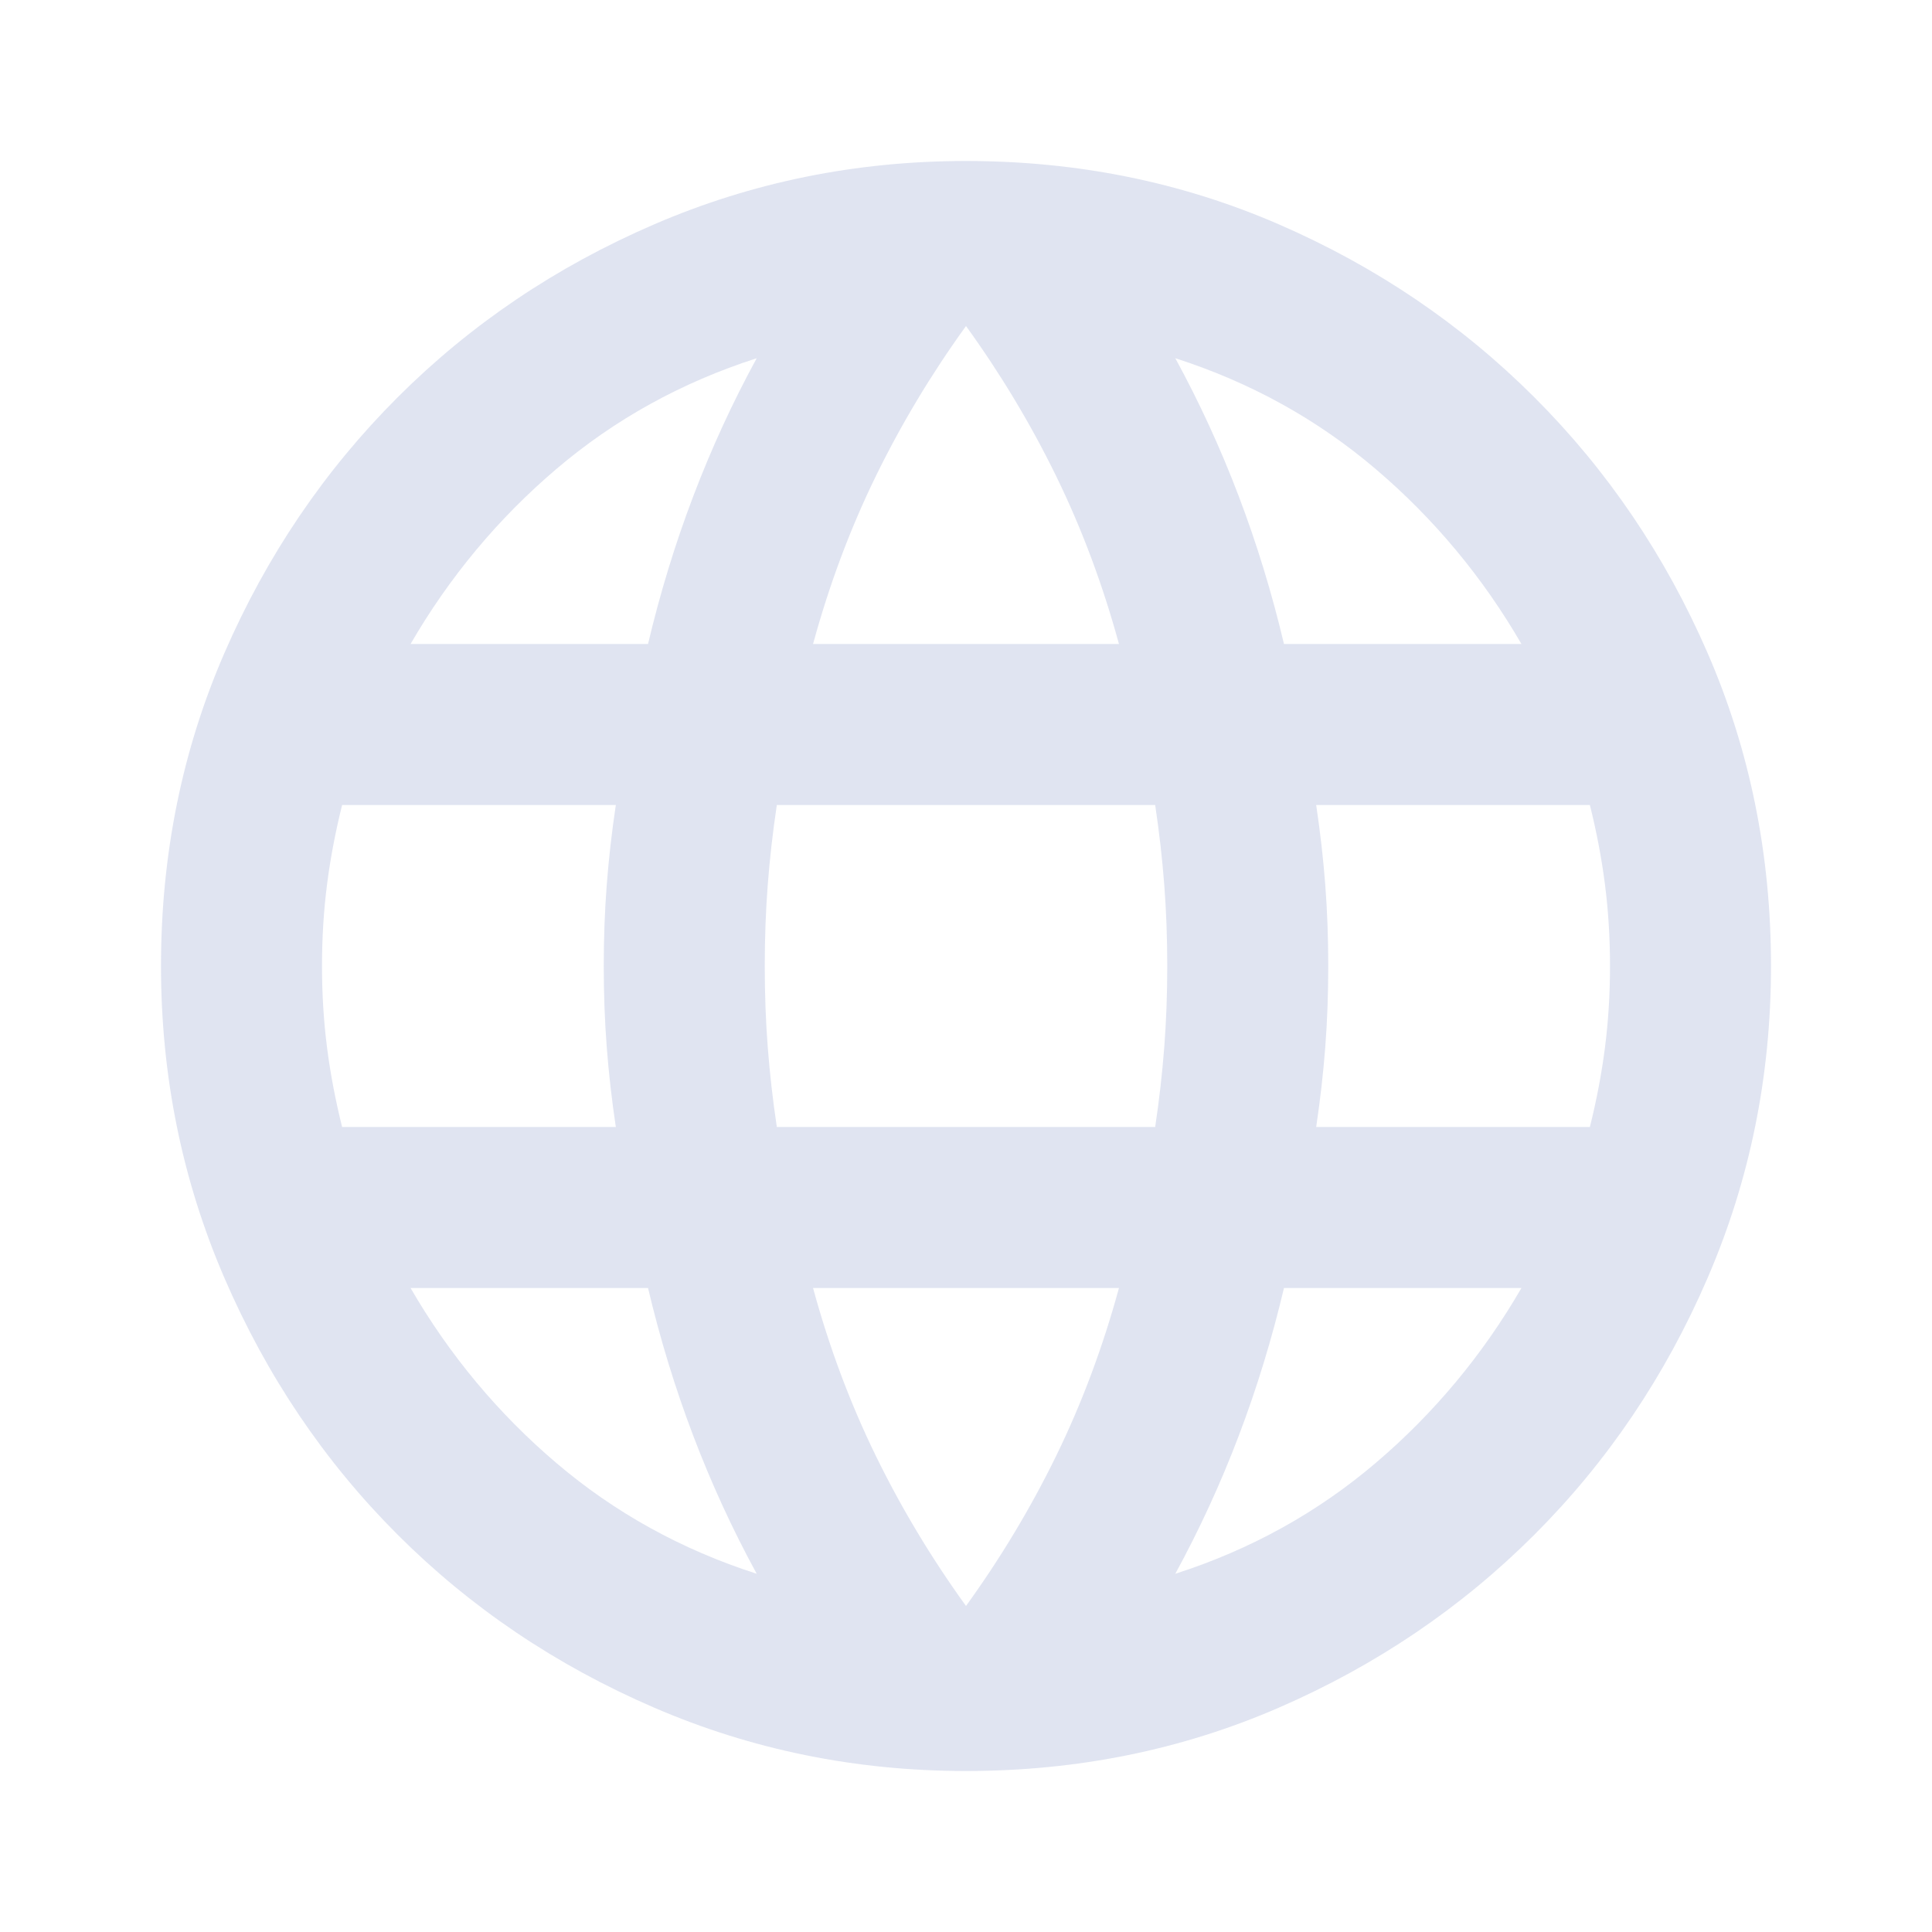 <svg width="231" height="231" viewBox="0 0 231 231" fill="none" xmlns="http://www.w3.org/2000/svg">
<mask id="mask0_198_944" style="mask-type:alpha" maskUnits="userSpaceOnUse" x="0" y="0" width="232" height="232">
<rect width="231.001" height="231.001" fill="#D9D9D9"/>
</mask>
<g mask="url(#mask0_198_944)">
<path d="M115.5 211.751C102.346 211.751 89.914 209.224 78.203 204.171C66.493 199.118 56.266 192.22 47.524 183.477C38.781 174.734 31.883 164.508 26.83 152.797C21.777 141.087 19.25 128.655 19.25 115.5C19.25 102.186 21.777 89.713 26.83 78.083C31.883 66.453 38.781 56.266 47.524 47.524C56.266 38.781 66.493 31.883 78.203 26.83C89.914 21.777 102.346 19.25 115.5 19.25C128.815 19.25 141.287 21.777 152.918 26.83C164.548 31.883 174.734 38.781 183.477 47.524C192.22 56.266 199.118 66.453 204.171 78.083C209.224 89.713 211.751 102.186 211.751 115.5C211.751 128.655 209.224 141.087 204.171 152.797C199.118 164.508 192.22 174.734 183.477 183.477C174.734 192.22 164.548 199.118 152.918 204.171C141.287 209.224 128.815 211.751 115.5 211.751ZM115.5 192.019C119.671 186.244 123.281 180.229 126.329 173.973C129.377 167.716 131.863 161.059 133.788 154.001H97.213C99.138 161.059 101.624 167.716 104.672 173.973C107.72 180.229 111.33 186.244 115.5 192.019ZM90.475 188.169C87.588 182.876 85.061 177.381 82.896 171.687C80.73 165.992 78.925 160.096 77.481 154.001H49.088C53.74 162.021 59.555 169 66.533 174.935C73.511 180.87 81.492 185.282 90.475 188.169ZM140.526 188.169C149.509 185.282 157.49 180.87 164.468 174.935C171.446 169 177.261 162.021 181.913 154.001H153.519C152.076 160.096 150.271 165.992 148.105 171.687C145.94 177.381 143.413 182.876 140.526 188.169ZM40.906 134.75H73.632C73.15 131.542 72.789 128.374 72.549 125.246C72.308 122.118 72.188 118.869 72.188 115.5C72.188 112.132 72.308 108.883 72.549 105.755C72.789 102.627 73.15 99.459 73.632 96.25H40.906C40.104 99.459 39.503 102.627 39.102 105.755C38.701 108.883 38.5 112.132 38.5 115.5C38.5 118.869 38.701 122.118 39.102 125.246C39.503 128.374 40.104 131.542 40.906 134.75ZM92.882 134.75H138.119C138.601 131.542 138.961 128.374 139.202 125.246C139.443 122.118 139.563 118.869 139.563 115.5C139.563 112.132 139.443 108.883 139.202 105.755C138.961 102.627 138.601 99.459 138.119 96.25H92.882C92.4 99.459 92.039 102.627 91.799 105.755C91.558 108.883 91.438 112.132 91.438 115.5C91.438 118.869 91.558 122.118 91.799 125.246C92.039 128.374 92.4 131.542 92.882 134.75ZM157.369 134.75H190.094C190.897 131.542 191.498 128.374 191.899 125.246C192.3 122.118 192.501 118.869 192.501 115.5C192.501 112.132 192.3 108.883 191.899 105.755C191.498 102.627 190.897 99.459 190.094 96.25H157.369C157.851 99.459 158.212 102.627 158.452 105.755C158.693 108.883 158.813 112.132 158.813 115.5C158.813 118.869 158.693 122.118 158.452 125.246C158.212 128.374 157.851 131.542 157.369 134.75ZM153.519 77H181.913C177.261 68.979 171.446 62.001 164.468 56.066C157.49 50.13 149.509 45.719 140.526 42.831C143.413 48.125 145.94 53.619 148.105 59.314C150.271 65.009 152.076 70.904 153.519 77ZM97.213 77H133.788C131.863 69.942 129.377 63.285 126.329 57.028C123.281 50.772 119.671 44.756 115.5 38.981C111.33 44.756 107.72 50.772 104.672 57.028C101.624 63.285 99.138 69.942 97.213 77ZM49.088 77H77.481C78.925 70.904 80.73 65.009 82.896 59.314C85.061 53.619 87.588 48.125 90.475 42.831C81.492 45.719 73.511 50.13 66.533 56.066C59.555 62.001 53.74 68.979 49.088 77Z" fill="#687CBB" fill-opacity="0.2"/>
</g>
</svg>
